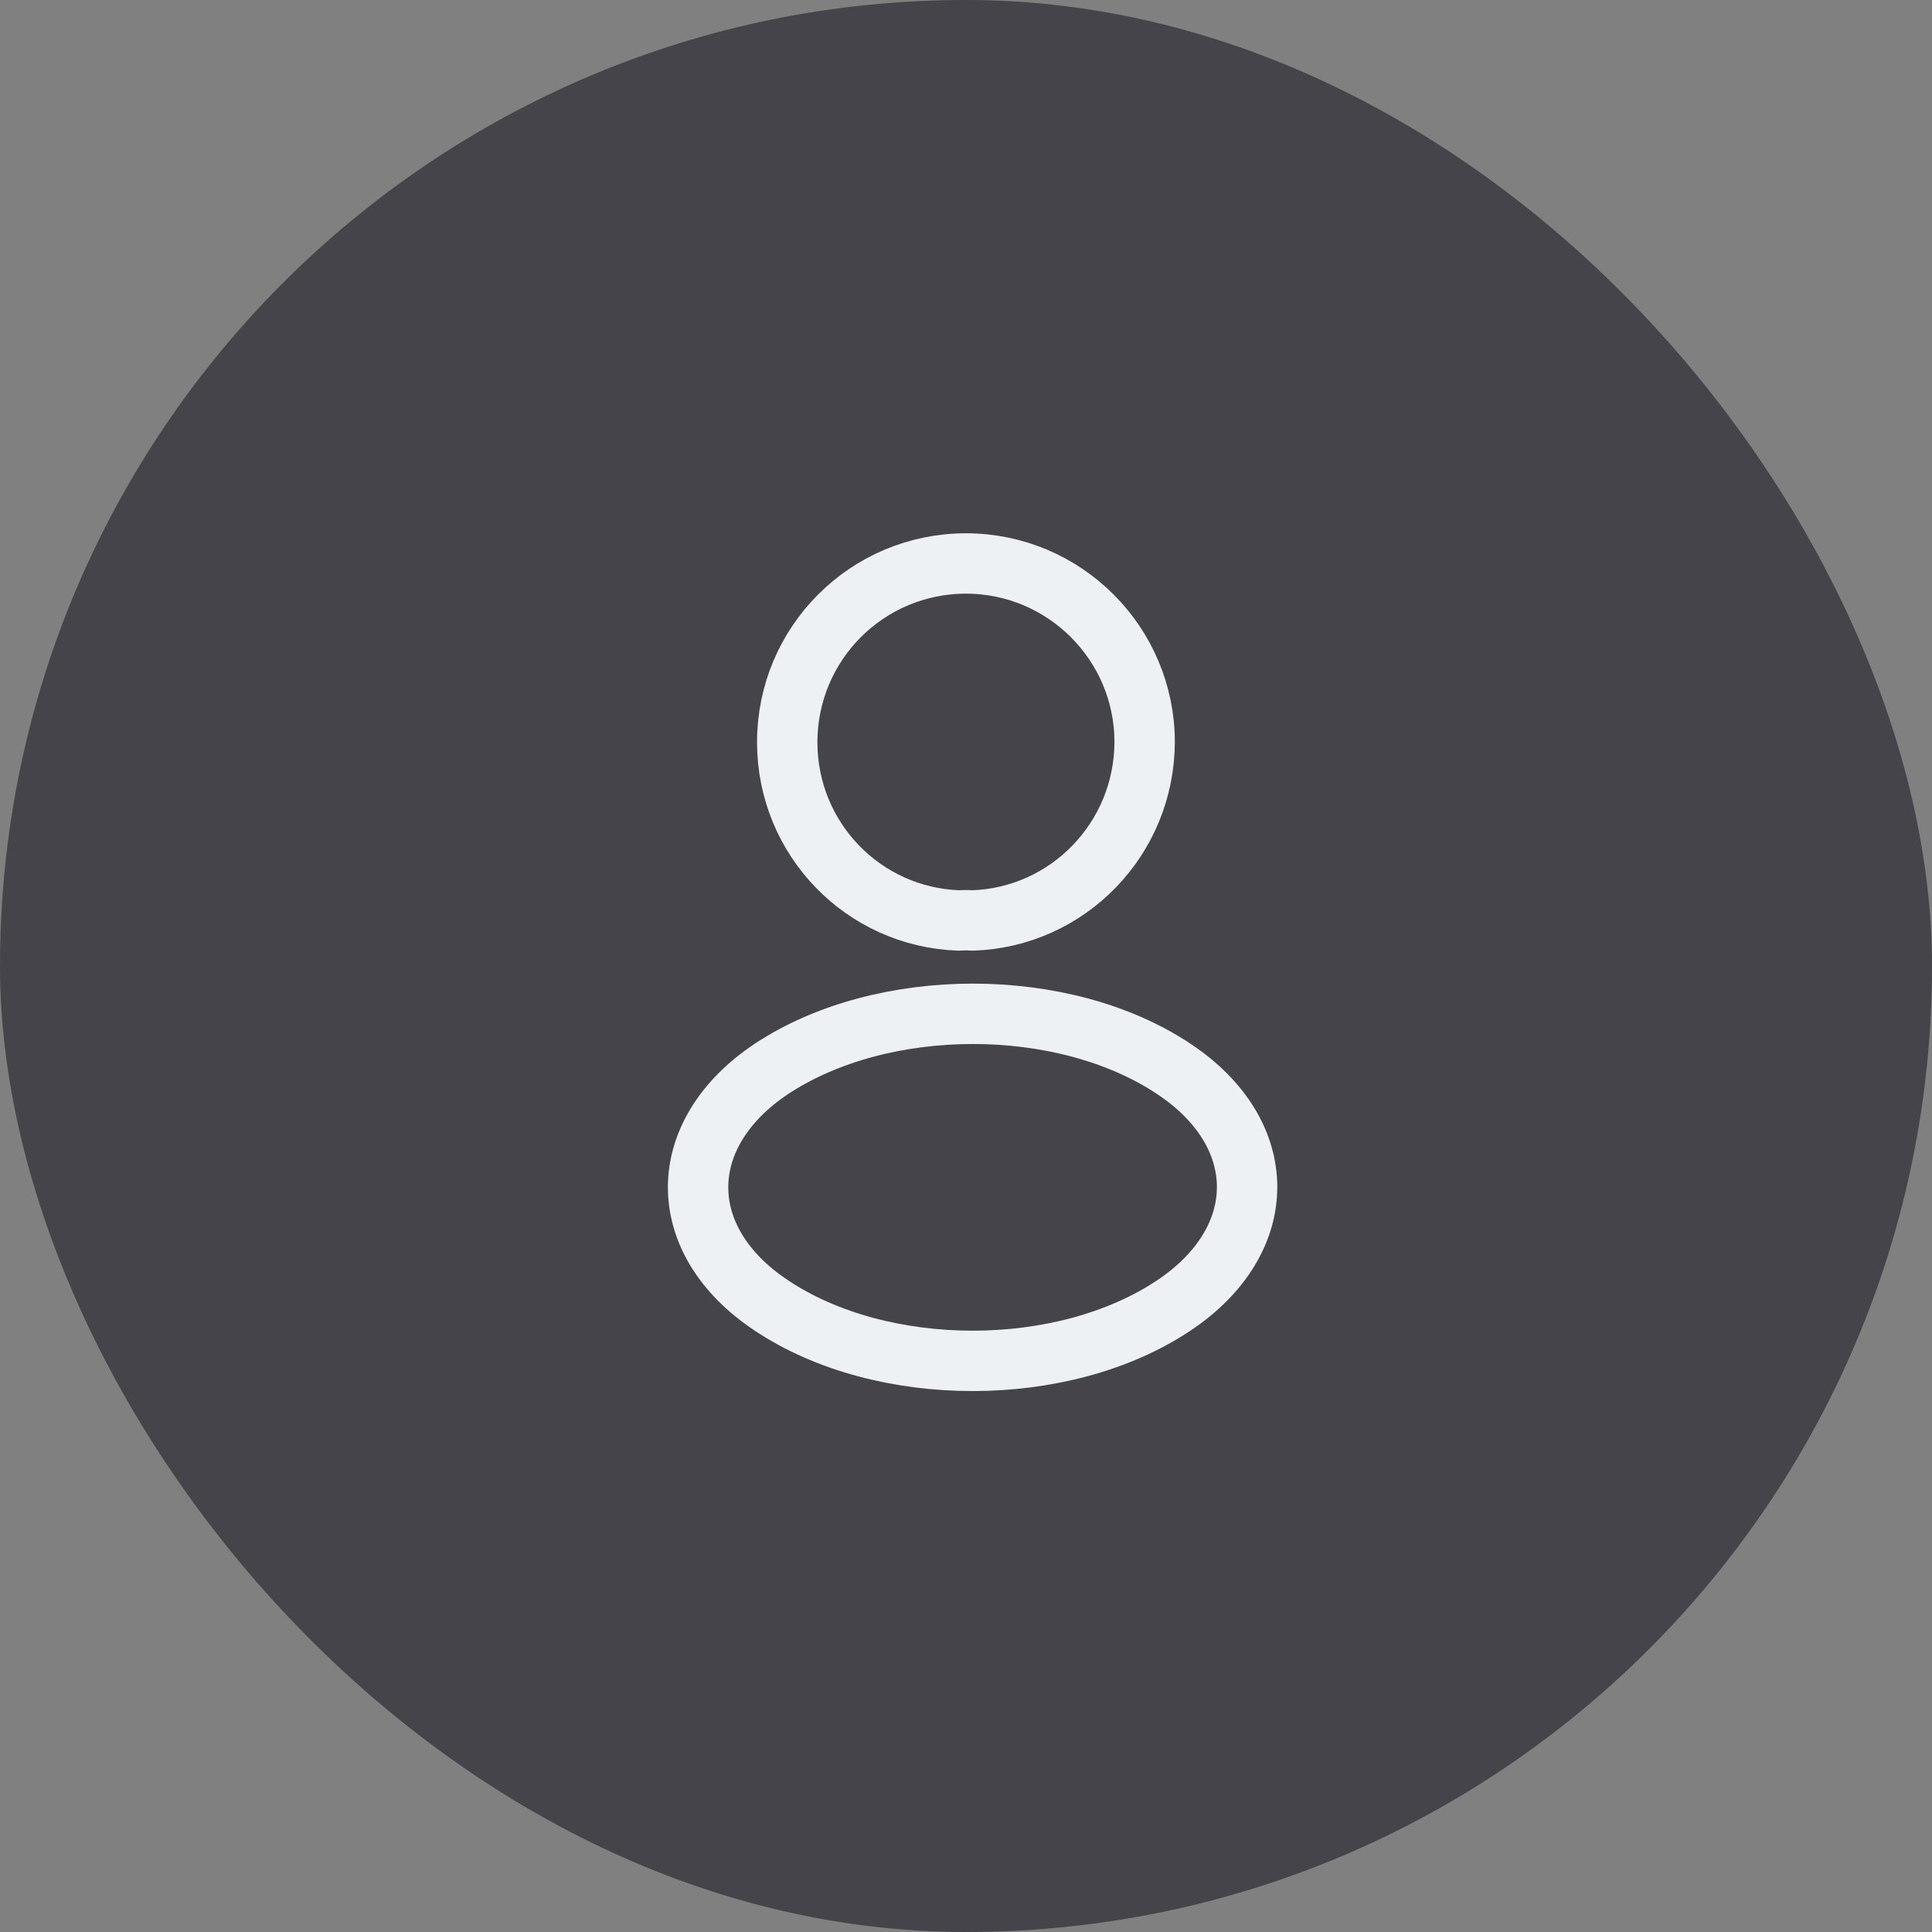 <svg width="32" height="32" viewBox="0 0 32 32" fill="none" xmlns="http://www.w3.org/2000/svg">
<rect x="0" y="0" width="32" height="32" fill="#808080" stroke="none"/>
<rect width="32" height="32" rx="16" fill="#44444A"/>
<path d="M16.106 15.246C16.039 15.24 15.959 15.24 15.886 15.246C14.299 15.193 13.039 13.893 13.039 12.293C13.039 10.66 14.359 9.333 15.999 9.333C17.632 9.333 18.959 10.66 18.959 12.293C18.952 13.893 17.692 15.193 16.106 15.246Z" stroke="#EDF1F3" stroke-linecap="round" stroke-linejoin="round"/>
<path d="M12.773 17.707C11.159 18.787 11.159 20.547 12.773 21.62C14.606 22.847 17.613 22.847 19.446 21.62C21.059 20.54 21.059 18.78 19.446 17.707C17.619 16.487 14.613 16.487 12.773 17.707Z" stroke="#EDF1F3" stroke-linecap="round" stroke-linejoin="round"/>
</svg>
